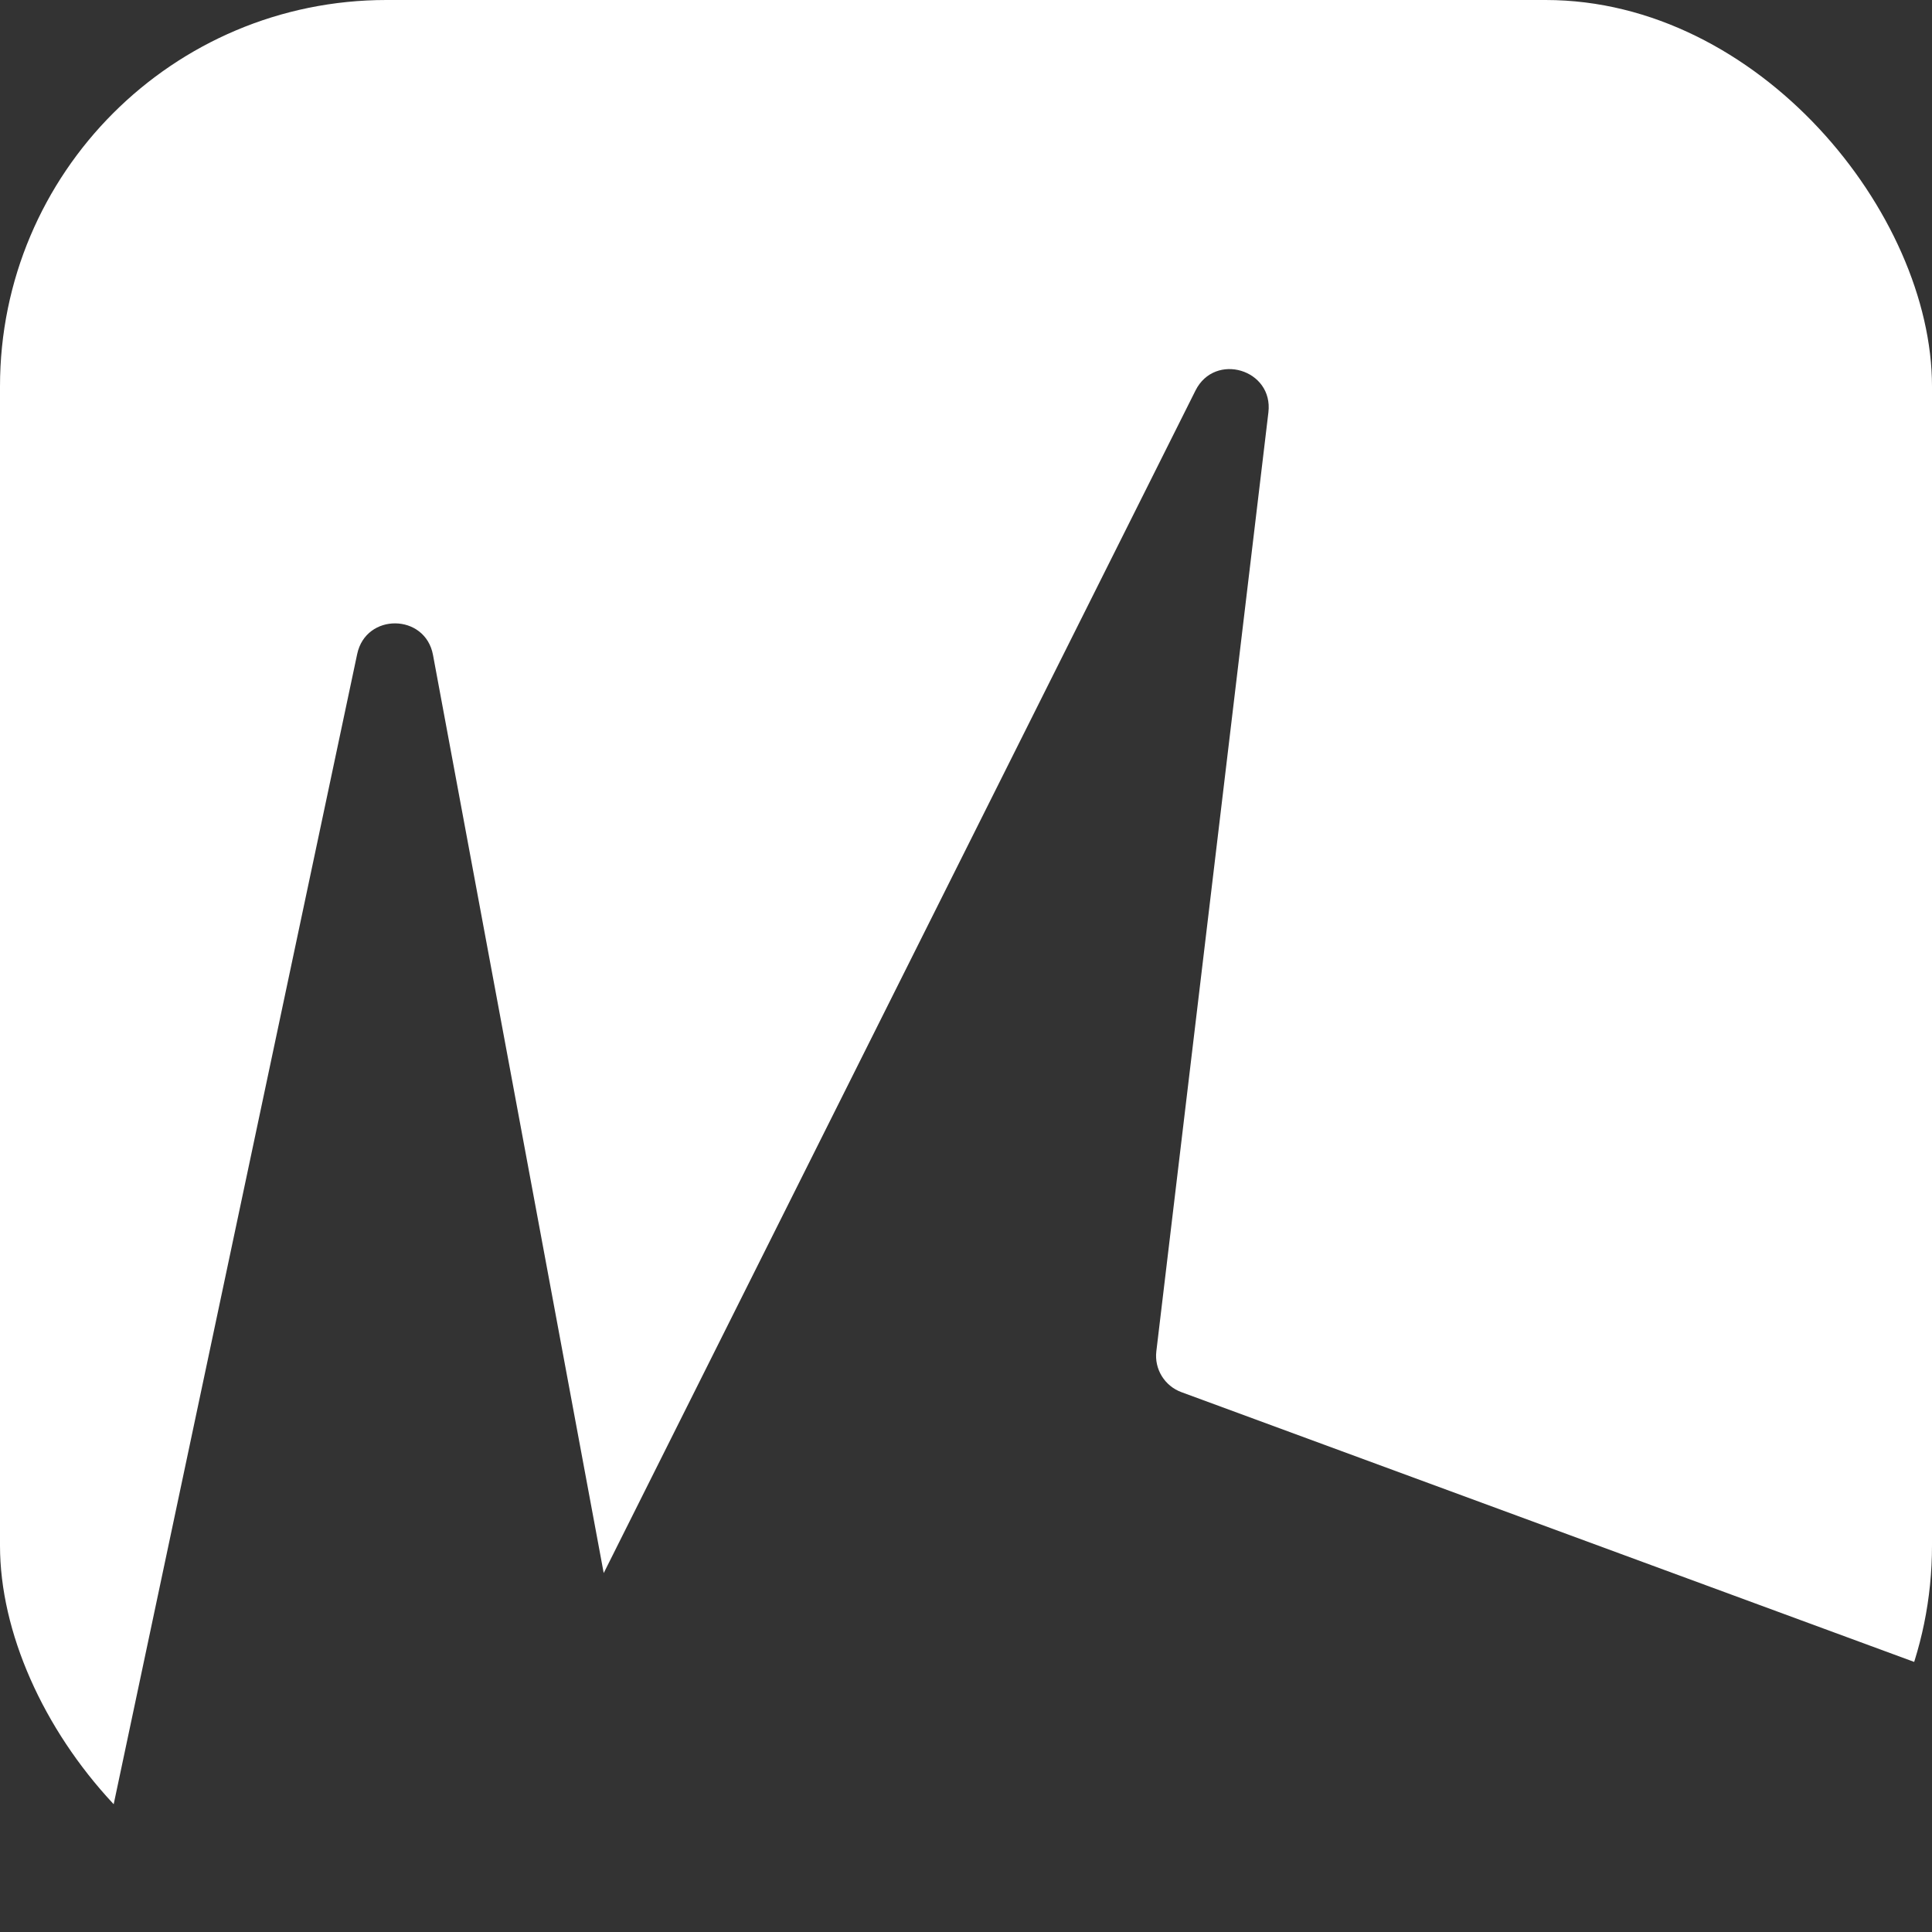 <!-- Copyright C 2022 bbjprojek labs -->
<svg width="50" height="50" viewBox="0 0 50 50" fill="none" xmlns="http://www.w3.org/2000/svg">
<rect x="0" y="0" width="50" height="50" fill="#333333" stroke="none"/>
<g clip-path="url(#clip0_2039_520)">
<path d="M15.624 40.711L11.206 16.95C11.006 15.874 9.471 15.855 9.244 16.926L2.242 50L0 50V0H50V43.18L30.573 36.028C30.139 35.868 29.871 35.431 29.926 34.971L32.826 10.673C32.959 9.56 31.441 9.105 30.939 10.107L15.624 40.711Z" fill="white"/>
</g>
<defs>
<clipPath id="clip0_2039_520">
<rect width="50" height="50" rx="10" fill="white"/>
</clipPath>
</defs>
</svg>
